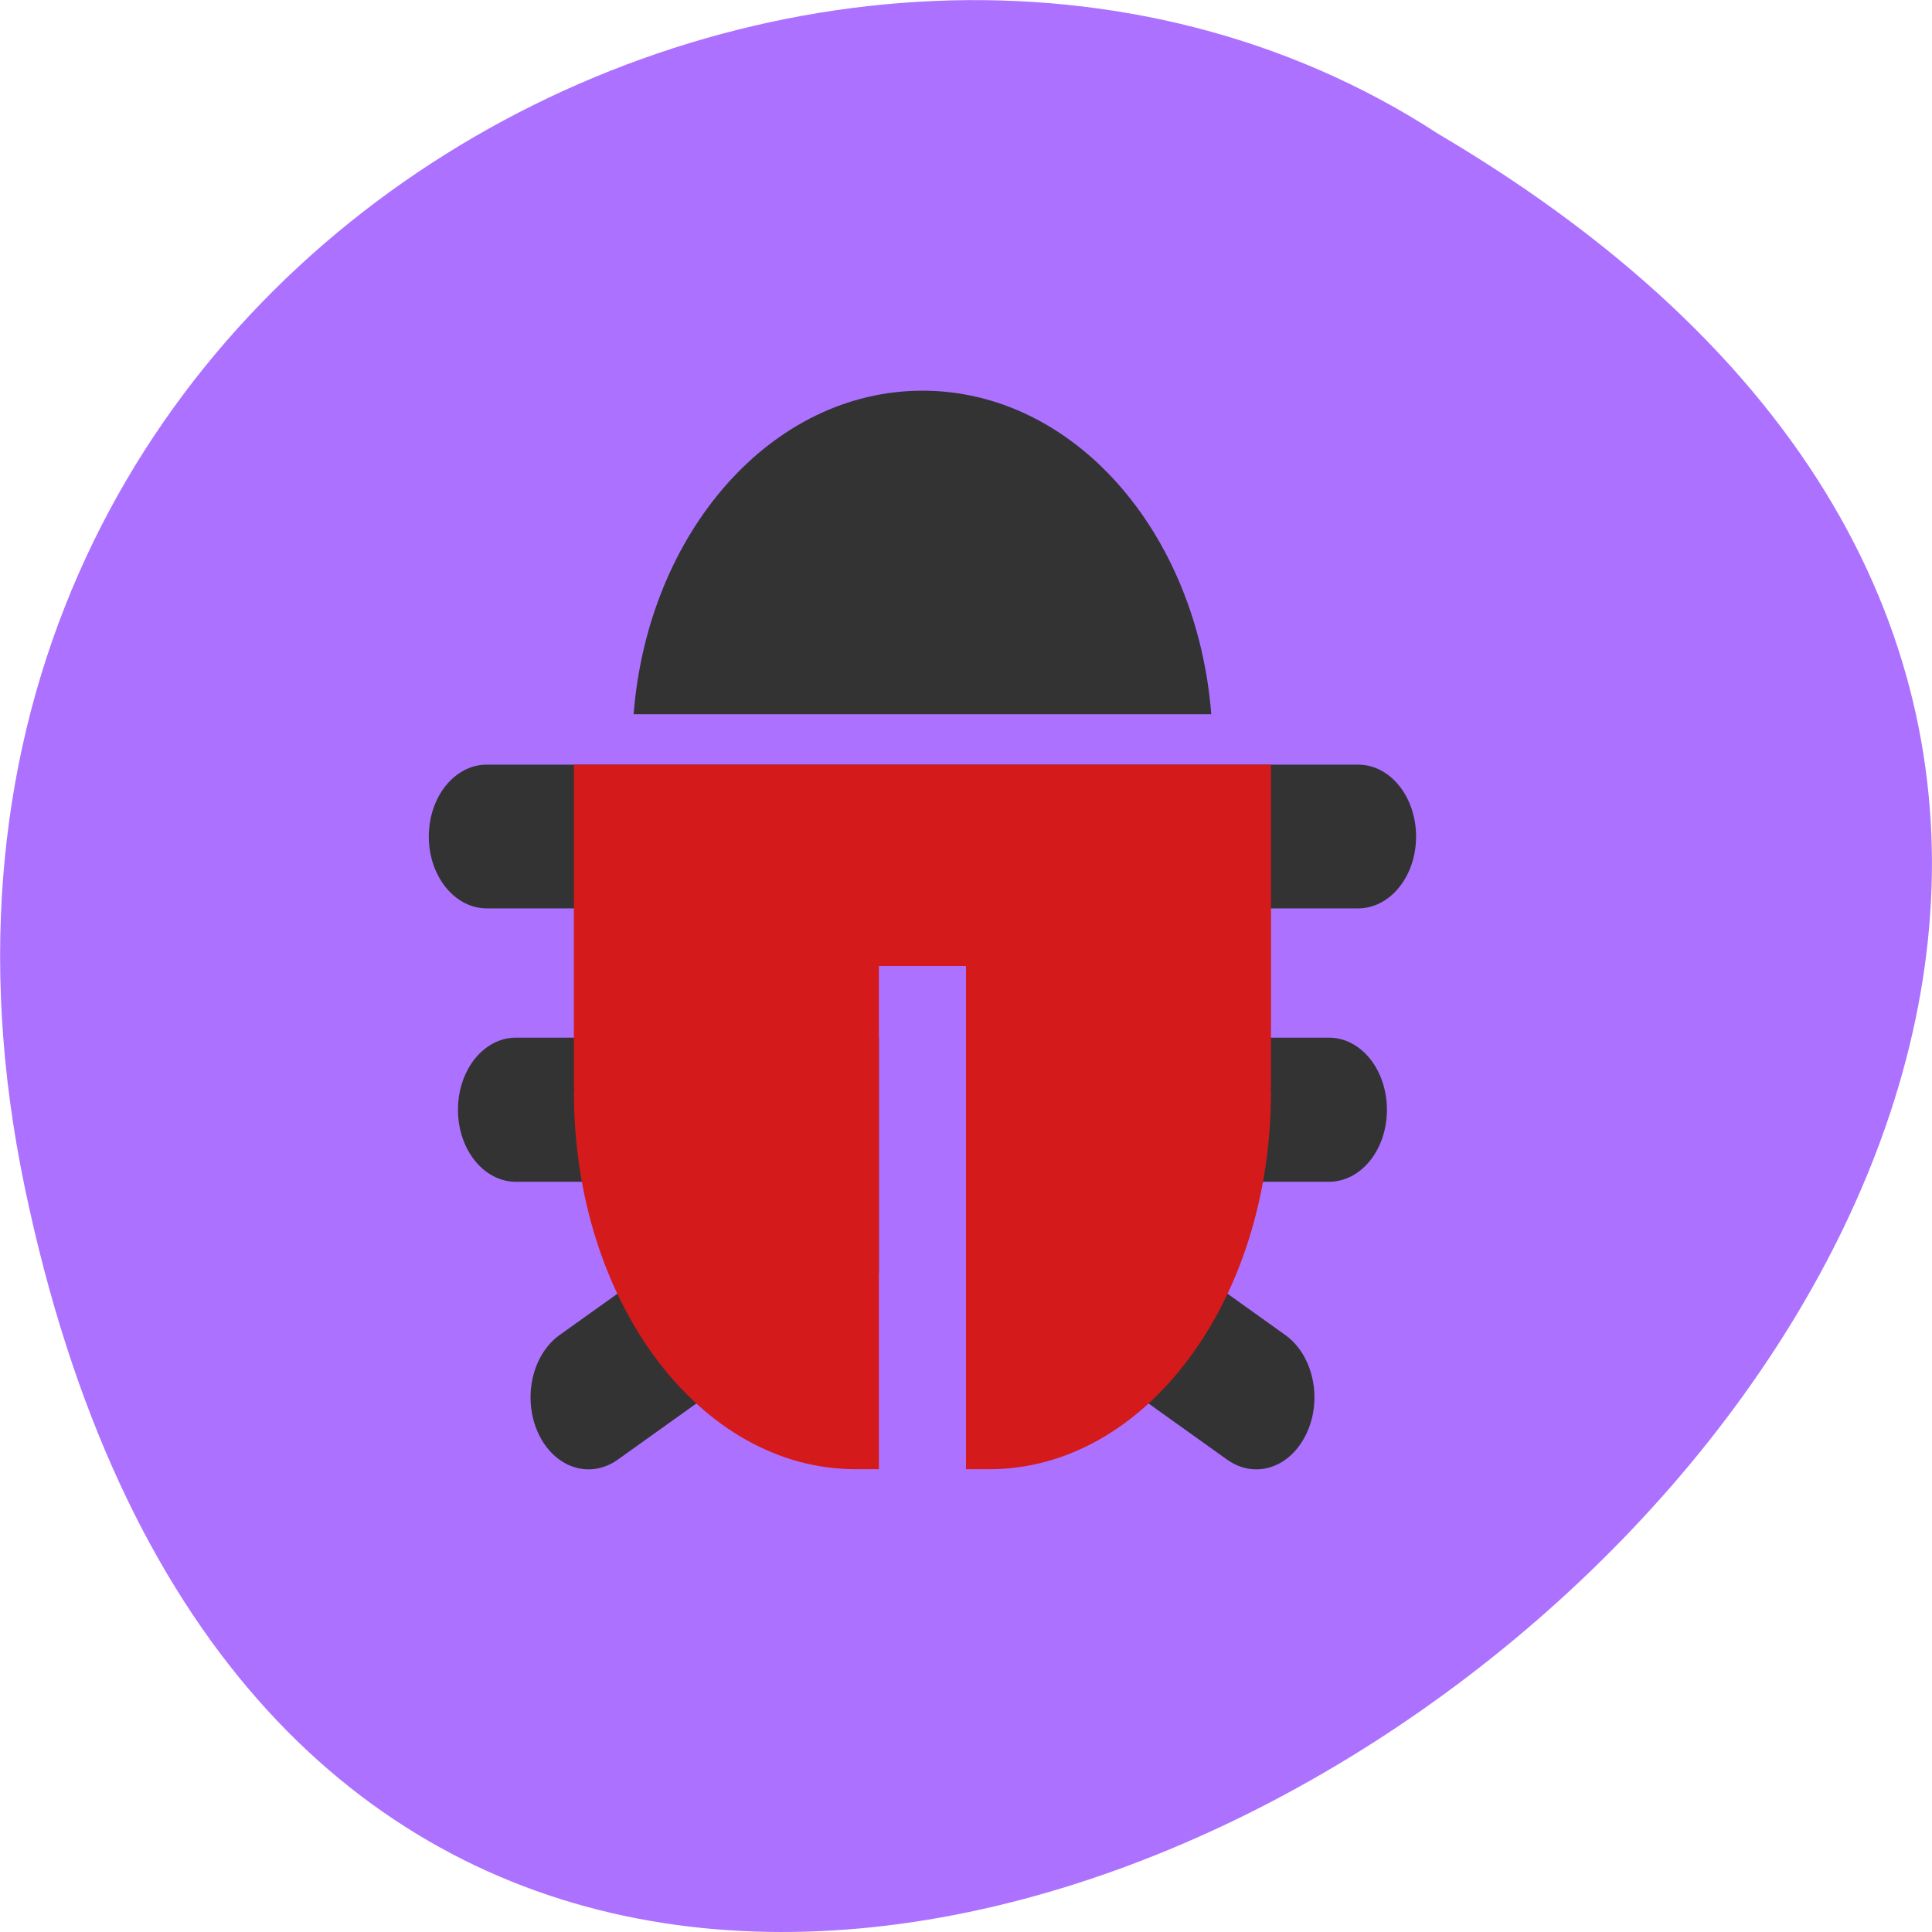 
<svg xmlns="http://www.w3.org/2000/svg" xmlns:xlink="http://www.w3.org/1999/xlink" width="22px" height="22px" viewBox="0 0 22 22" version="1.1">
<g id="surface1">
<path style=" stroke:none;fill-rule:nonzero;fill:rgb(67.451%,44.314%,100%);fill-opacity:1;" d="M 0.281 13.516 C 4.574 34.137 34.125 12 16.375 1.523 C 9.477 -2.969 -1.93 2.914 0.281 13.516 Z M 0.281 13.516 "/>
<path style=" stroke:none;fill-rule:nonzero;fill:rgb(20%,20%,20%);fill-opacity:1;" d="M 10.504 4.449 C 8.785 4.449 7.379 6.059 7.215 8.133 L 13.793 8.133 C 13.629 6.059 12.227 4.449 10.504 4.449 Z M 5.543 8.707 C 5.18 8.707 4.883 9.07 4.883 9.527 C 4.883 9.98 5.18 10.344 5.543 10.344 L 15.465 10.344 C 15.828 10.344 16.125 9.98 16.125 9.527 C 16.125 9.07 15.828 8.707 15.465 8.707 Z M 5.875 11.816 C 5.508 11.816 5.215 12.184 5.215 12.637 C 5.215 13.09 5.508 13.457 5.875 13.457 L 8.816 13.457 L 6.371 15.203 C 6.055 15.43 5.949 15.93 6.129 16.32 C 6.312 16.715 6.715 16.848 7.035 16.621 L 10.008 14.496 L 10.008 11.816 Z M 11 11.816 L 11 14.496 L 13.973 16.621 C 14.293 16.848 14.695 16.715 14.879 16.32 C 15.062 15.93 14.953 15.43 14.637 15.203 L 12.195 13.457 L 15.133 13.457 C 15.5 13.457 15.793 13.09 15.793 12.637 C 15.793 12.184 15.5 11.816 15.133 11.816 Z M 11 11.816 "/>
<path style=" stroke:none;fill-rule:nonzero;fill:rgb(83.137%,10.196%,10.196%);fill-opacity:1;" d="M 6.535 8.707 L 6.535 12.391 L 6.539 12.391 C 6.539 12.406 6.535 12.418 6.535 12.434 C 6.535 14.812 7.965 16.73 9.742 16.73 L 10.008 16.73 L 10.008 11 L 11 11 L 11 16.73 L 11.266 16.73 C 13.043 16.73 14.473 14.812 14.473 12.434 C 14.473 12.418 14.469 12.406 14.469 12.391 L 14.473 12.391 L 14.473 8.707 Z M 6.535 8.707 "/>
</g>
</svg>
